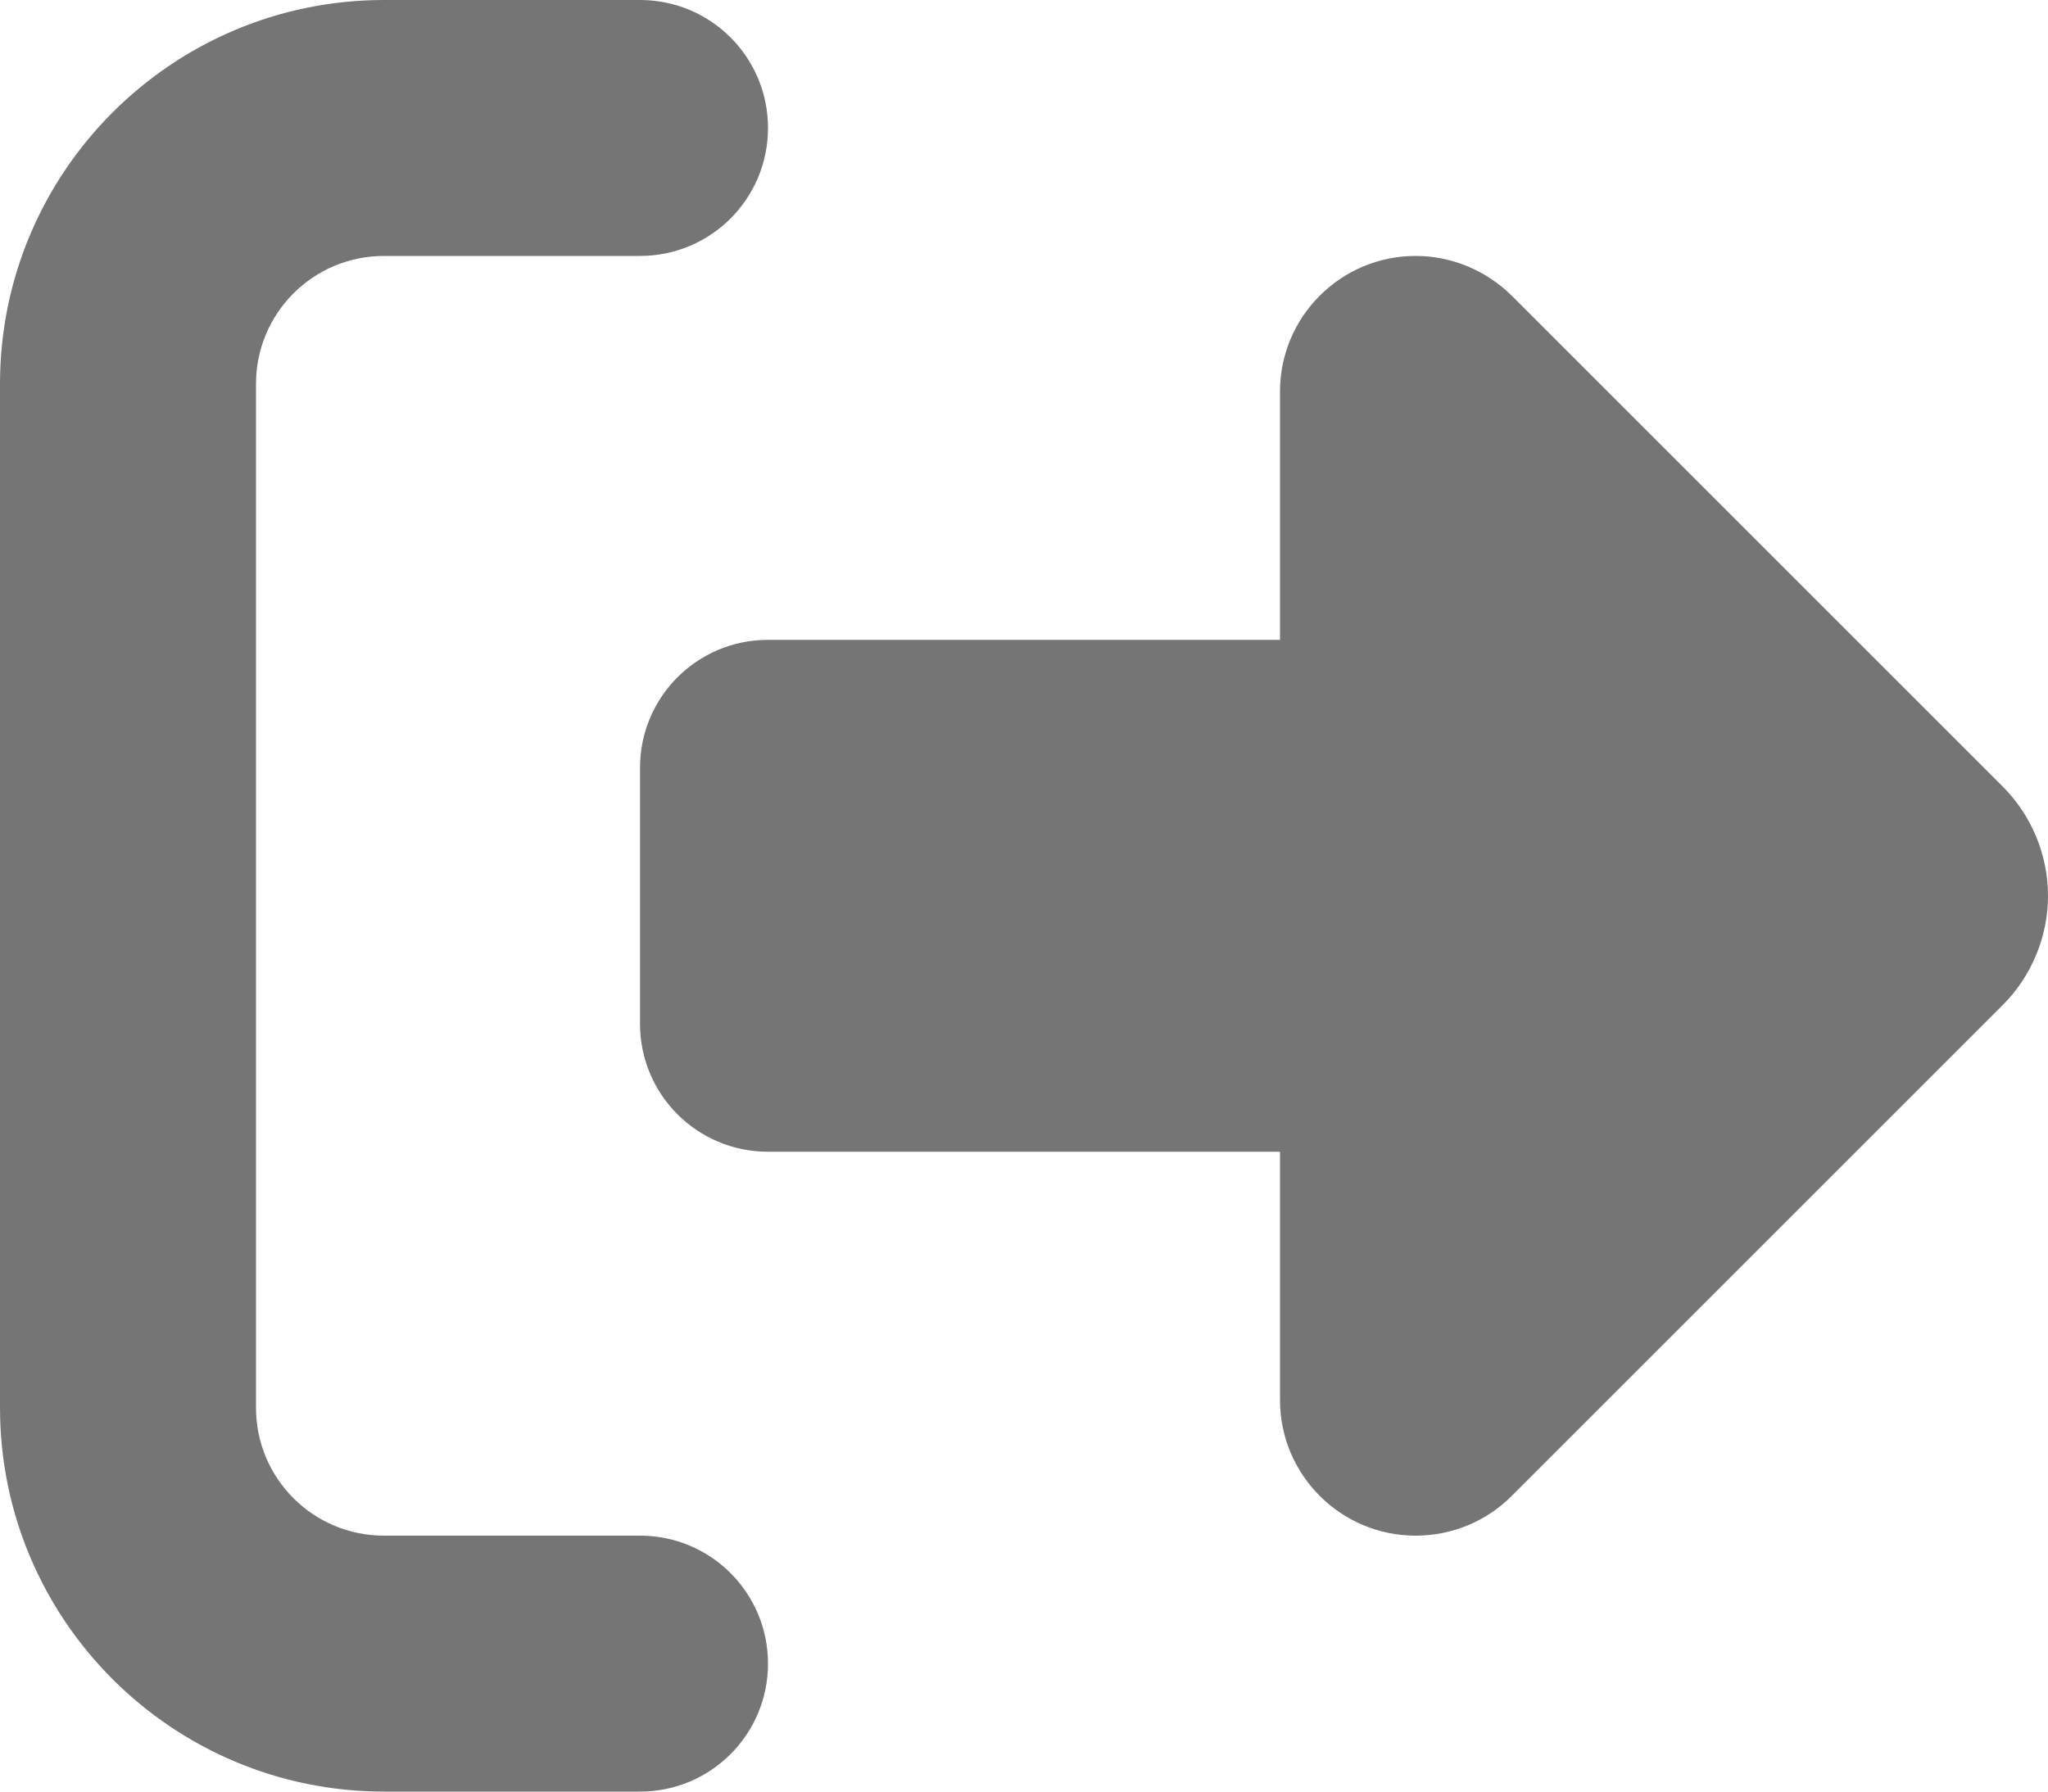 <svg width="32" height="28" viewBox="0 0 32 28" fill="none" xmlns="http://www.w3.org/2000/svg">
<path id="Vector" d="M23.619 4.619L31.294 12.294C31.744 12.744 32 13.363 32 14C32 14.637 31.744 15.256 31.294 15.706L23.619 23.381C23.219 23.781 22.681 24 22.119 24C20.95 24 20 23.05 20 21.881V18H12C10.894 18 10 17.106 10 16V12C10 10.894 10.894 10 12 10H20V6.119C20 4.95 20.95 4 22.119 4C22.681 4 23.219 4.225 23.619 4.619ZM10 4H6C4.894 4 4 4.894 4 6V22C4 23.106 4.894 24 6 24H10C11.106 24 12 24.894 12 26C12 27.106 11.106 28 10 28H6C2.688 28 0 25.312 0 22V6C0 2.688 2.688 0 6 0H10C11.106 0 12 0.894 12 2C12 3.106 11.106 4 10 4Z" fill="#757575"/>
</svg>
